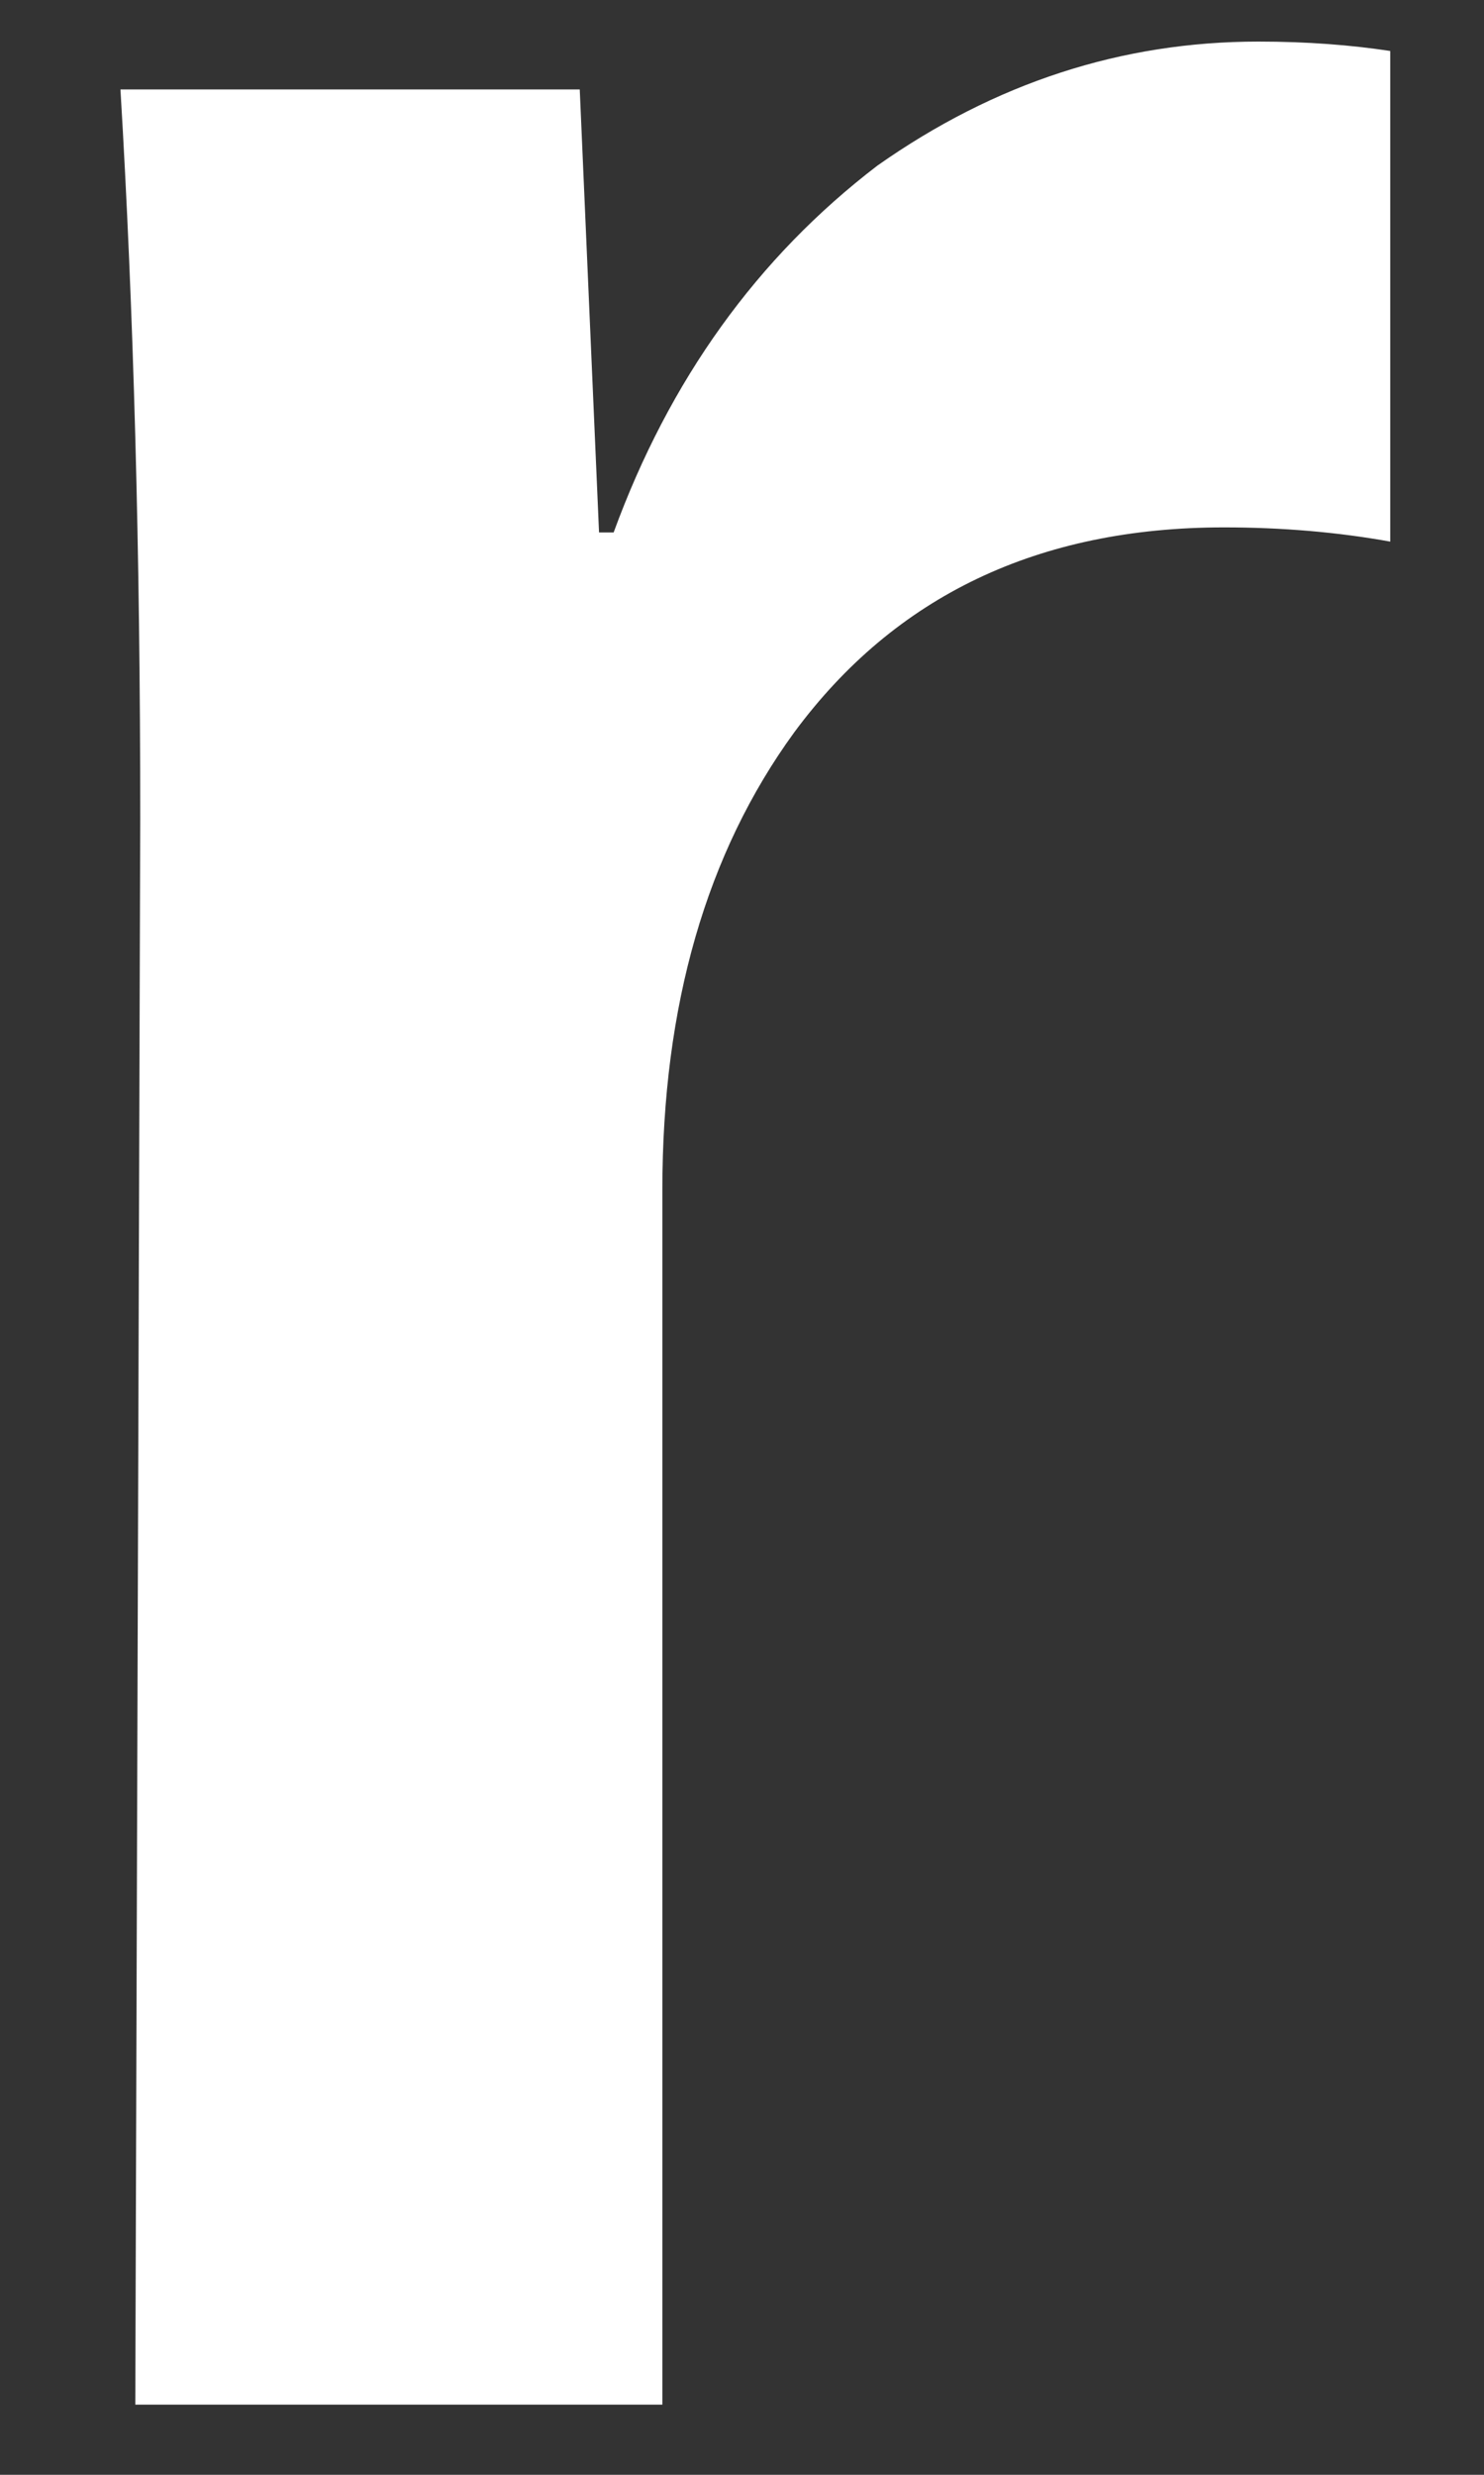 <?xml version="1.0" encoding="UTF-8" standalone="no"?><svg width='12' height='20' viewBox='0 0 12 20' fill='none' xmlns='http://www.w3.org/2000/svg'>
<rect x="0" y="0" width="12" height="20" fill="#333333" stroke="none"/>
<path d='M11.242 4.377C10.82 4.301 10.37 4.262 9.898 4.262C8.398 4.262 7.238 4.814 6.422 5.919C5.712 6.894 5.356 8.127 5.356 9.615V19.433H1.094L1.134 6.613C1.134 4.457 1.08 2.493 0.974 0.723H4.688L4.844 4.303H4.962C5.412 3.072 6.122 2.082 7.094 1.339C8.044 0.67 9.07 0.336 10.176 0.336C10.57 0.336 10.926 0.364 11.242 0.412V4.377Z' fill='white'/>
</svg>
